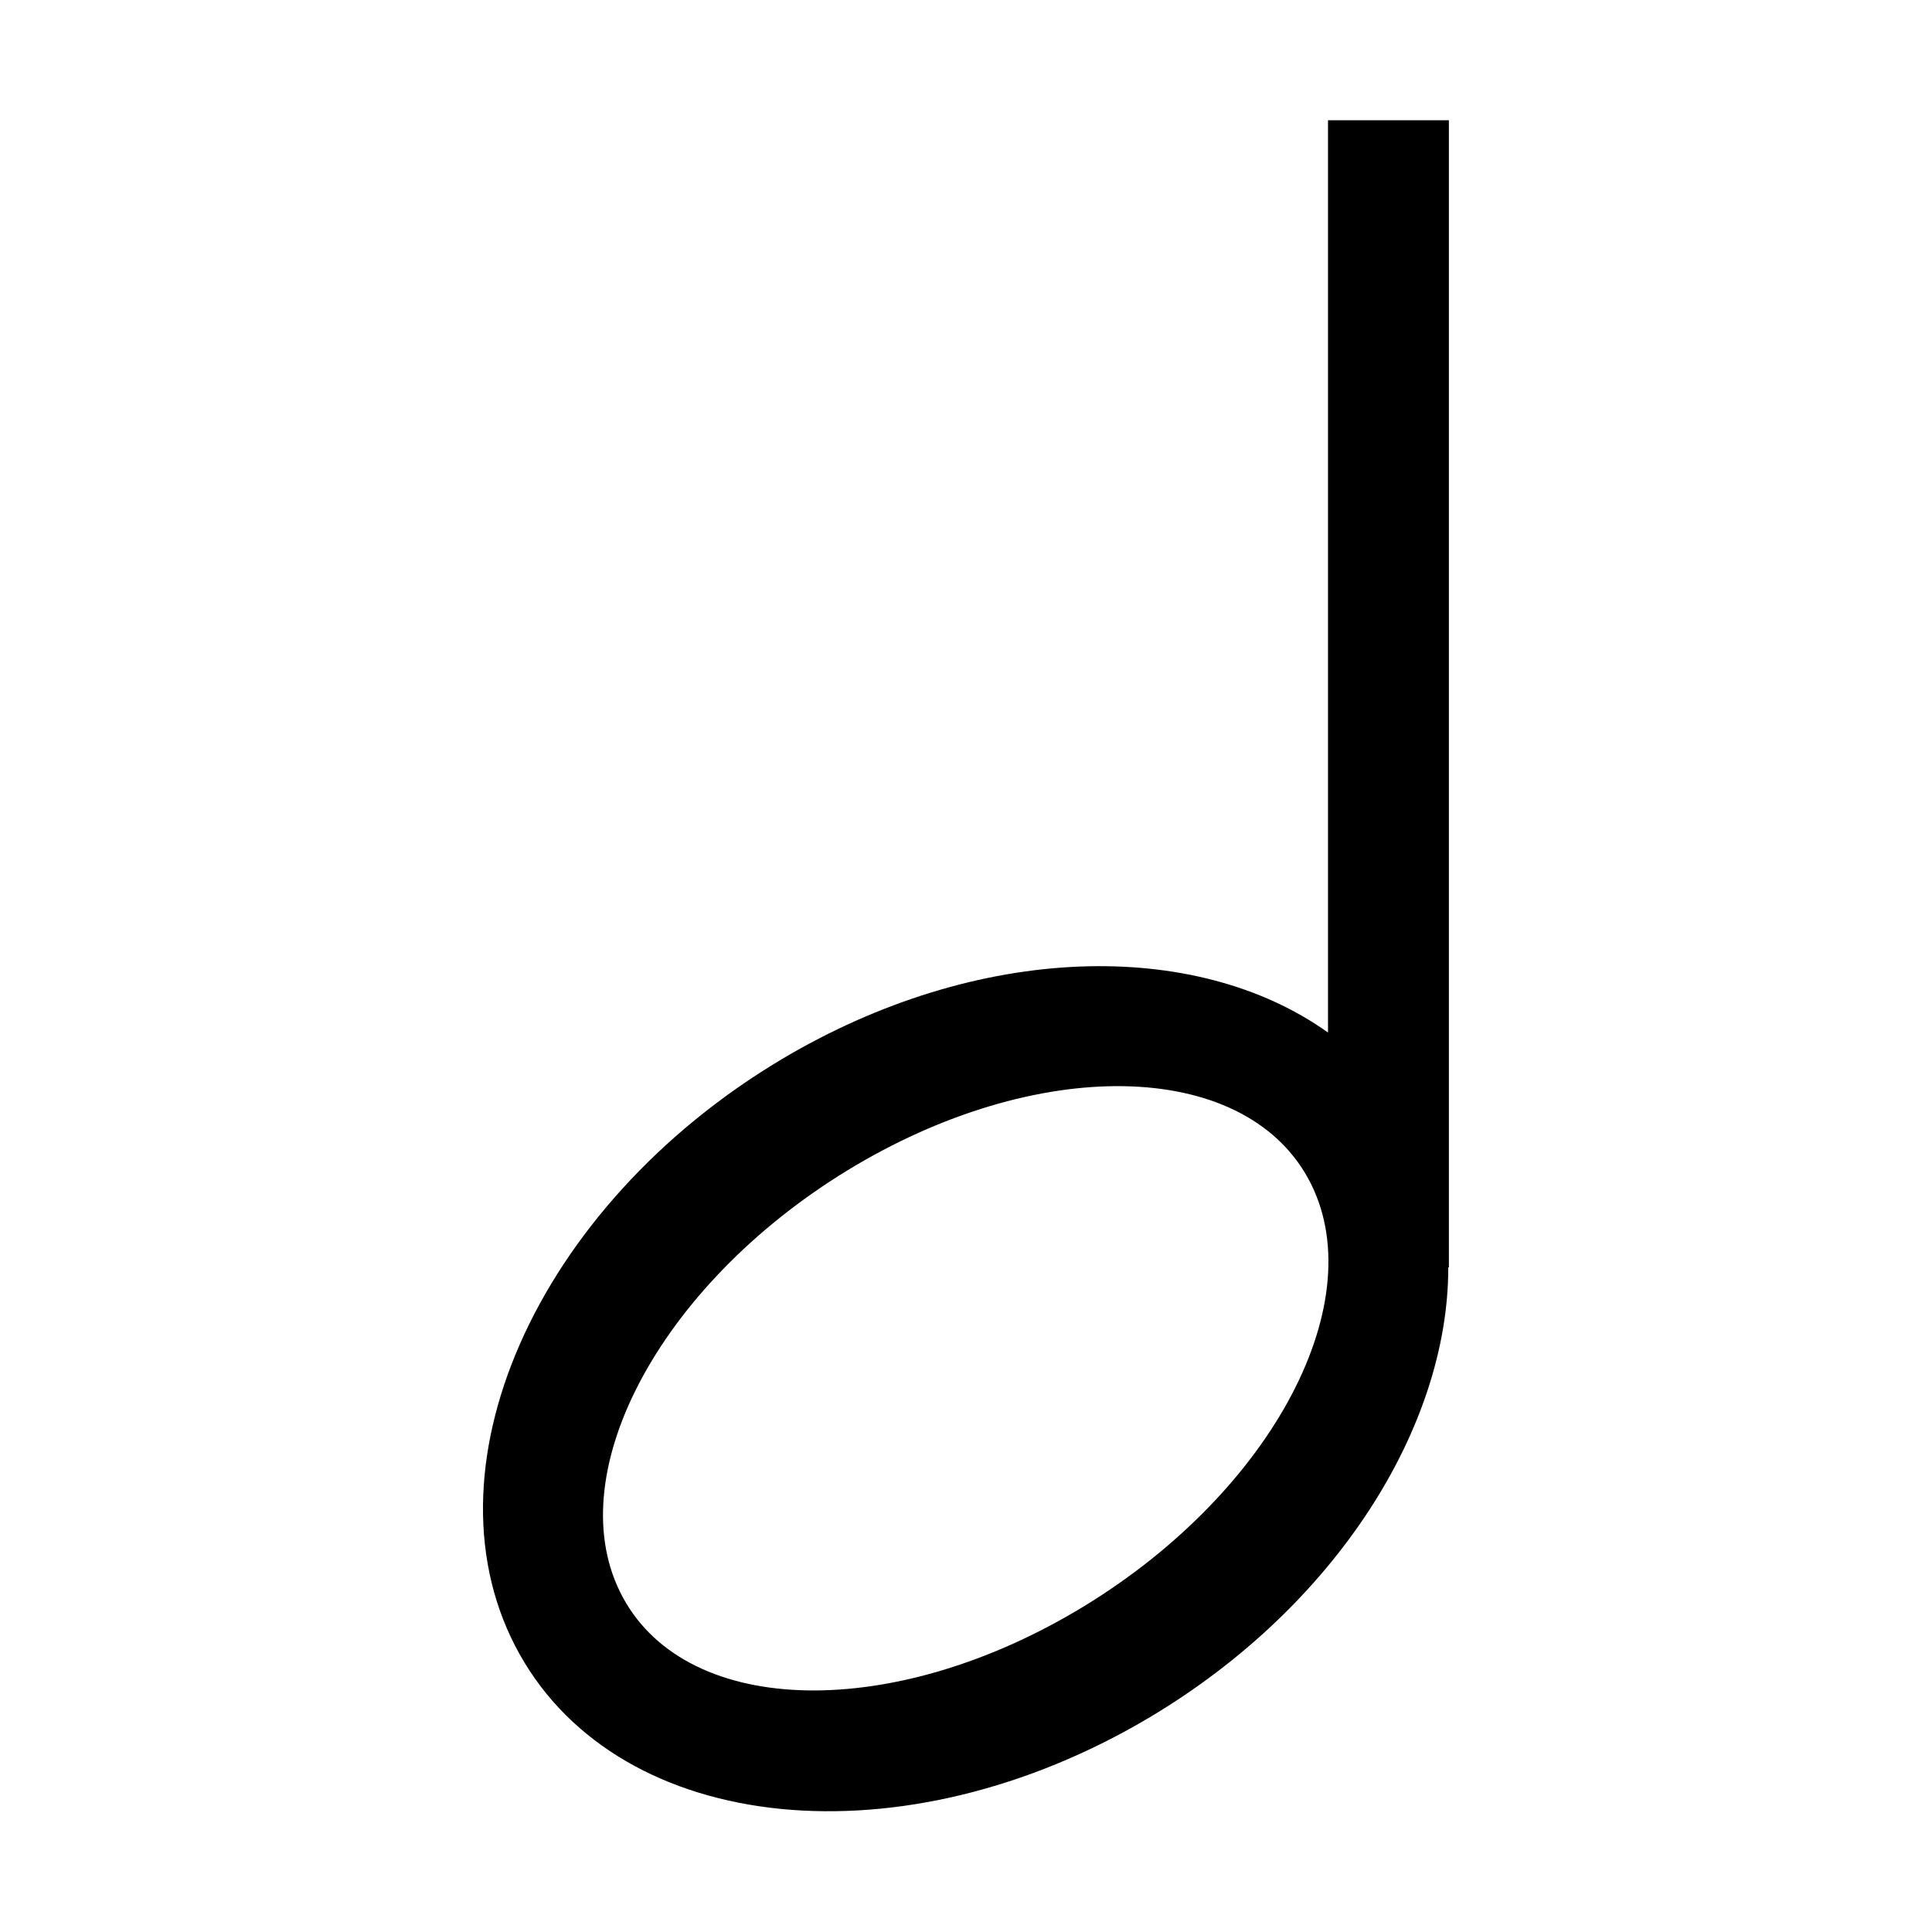 <?xml version="1.0" encoding="iso-8859-1"?>
<!-- Generator: Adobe Illustrator 16.0.0, SVG Export Plug-In . SVG Version: 6.00 Build 0)  -->
<!DOCTYPE svg PUBLIC "-//W3C//DTD SVG 1.1//EN" "http://www.w3.org/Graphics/SVG/1.1/DTD/svg11.dtd">
<svg version="1.1" xmlns="http://www.w3.org/2000/svg" xmlns:xlink="http://www.w3.org/1999/xlink" x="0px" y="0px" width="16px"
	 height="16px" viewBox="0 0 16 16" style="enable-background:new 0 0 16 16;" xml:space="preserve">
<g id="music-song-note-a" style="enable-background:new    ;">
	<g id="music-song-note-a_1_">
		<g>
			<path d="M10.998,0.998v7.553C9.902,7.769,8.102,7.803,6.474,8.772c-2.041,1.216-3.013,3.422-2.171,4.927
				c0.842,1.505,3.178,1.738,5.22,0.522c1.543-0.92,2.472-2.404,2.471-3.725h0.005v-9.5H10.998z M8.981,13.3
				c-1.568,0.958-3.278,0.929-3.821-0.068c-0.543-0.995,0.288-2.579,1.854-3.537c1.568-0.959,3.278-0.929,3.821,0.067
				S10.549,12.342,8.981,13.3z"/>
		</g>
	</g>
</g>
<g id="Layer_1">
</g>
</svg>
